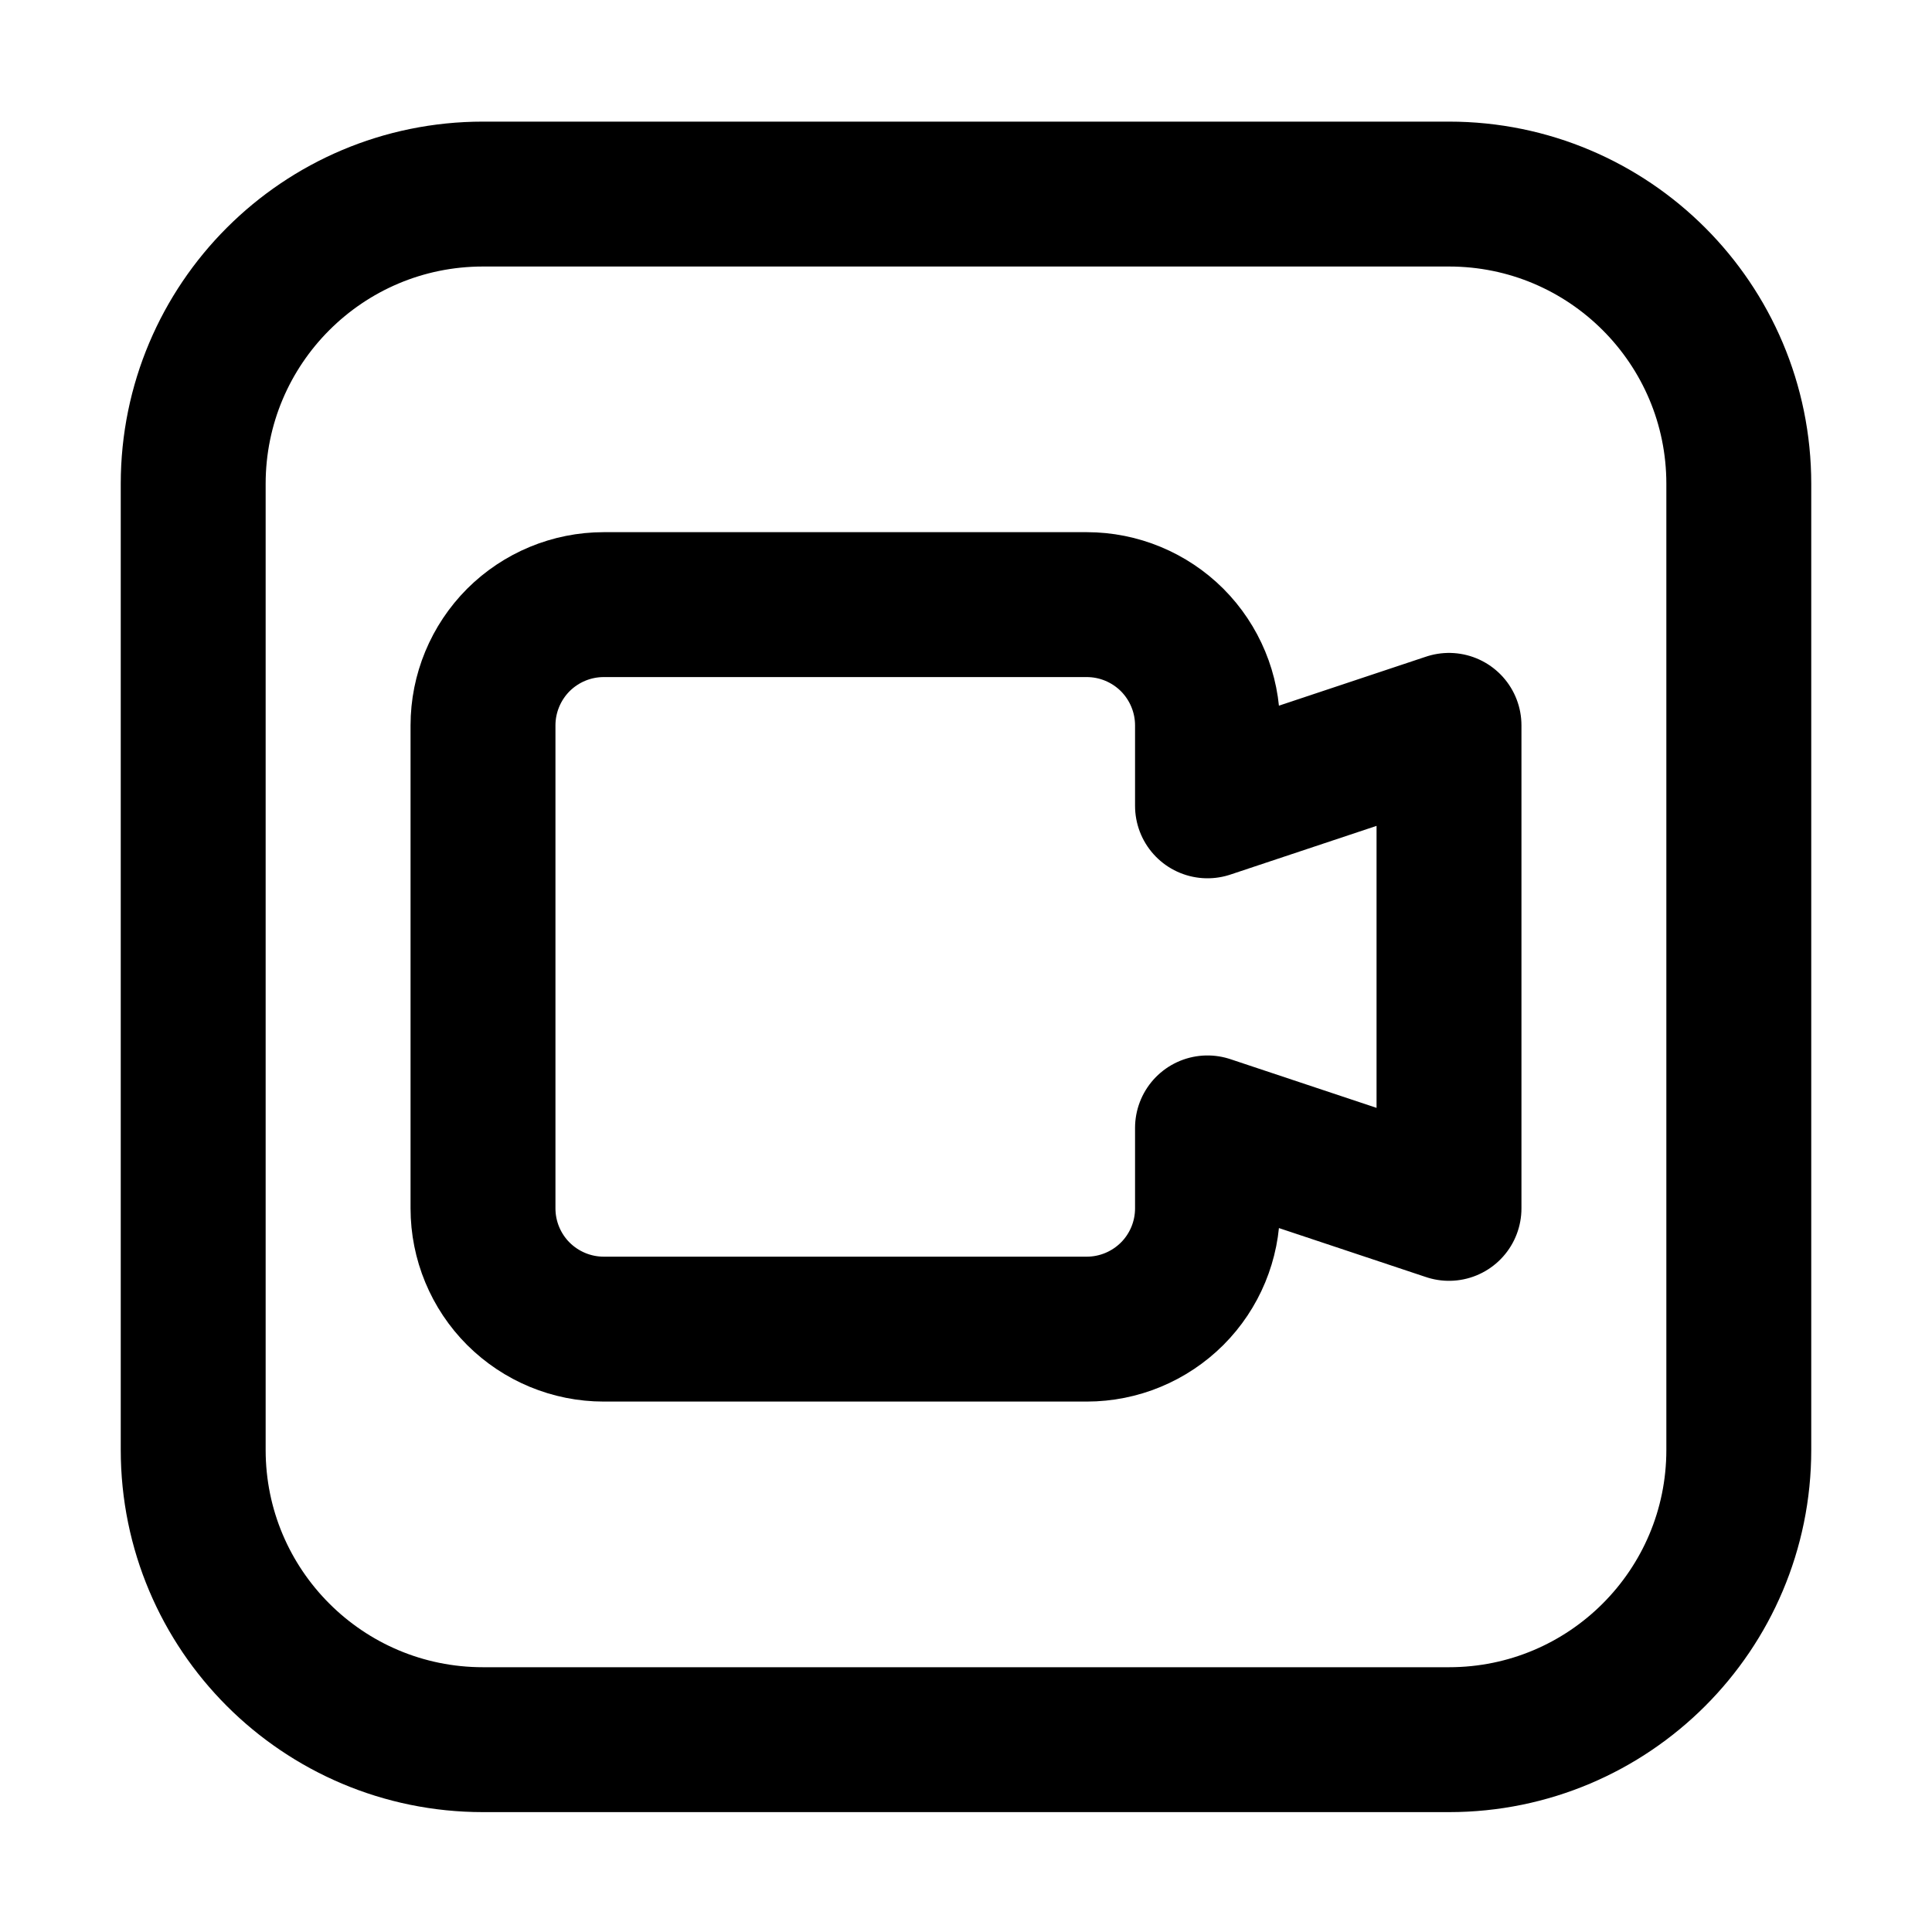 <svg xmlns="http://www.w3.org/2000/svg" width="20" height="20" viewBox="0 0 20 20" fill="none" class="site-nav-dropdown-icon">
<path d="M15 7.509L12.5 8.342V7.509C12.5 7.178 12.368 6.86 12.134 6.625C11.899 6.391 11.582 6.259 11.25 6.259H6.25C5.918 6.259 5.601 6.391 5.366 6.625C5.132 6.86 5 7.178 5 7.509V12.509C5 12.841 5.132 13.159 5.366 13.393C5.601 13.627 5.918 13.759 6.25 13.759H11.25C11.582 13.759 11.899 13.627 12.134 13.393C12.368 13.159 12.5 12.841 12.5 12.509V11.676L15 12.509V7.509Z" stroke="currentColor" stroke-width="1.5" stroke-linecap="round" stroke-linejoin="round"/>
<path d="M5 2.009H15C16.657 2.009 18 3.352 18 5.009V15.009C18 16.666 16.657 18.009 15 18.009H5C3.343 18.009 2 16.666 2 15.009V5.009C2 3.352 3.343 2.009 5 2.009Z" fill="none" fill-opacity="0.2" stroke="currentColor" stroke-width="1.5"/>
</svg>